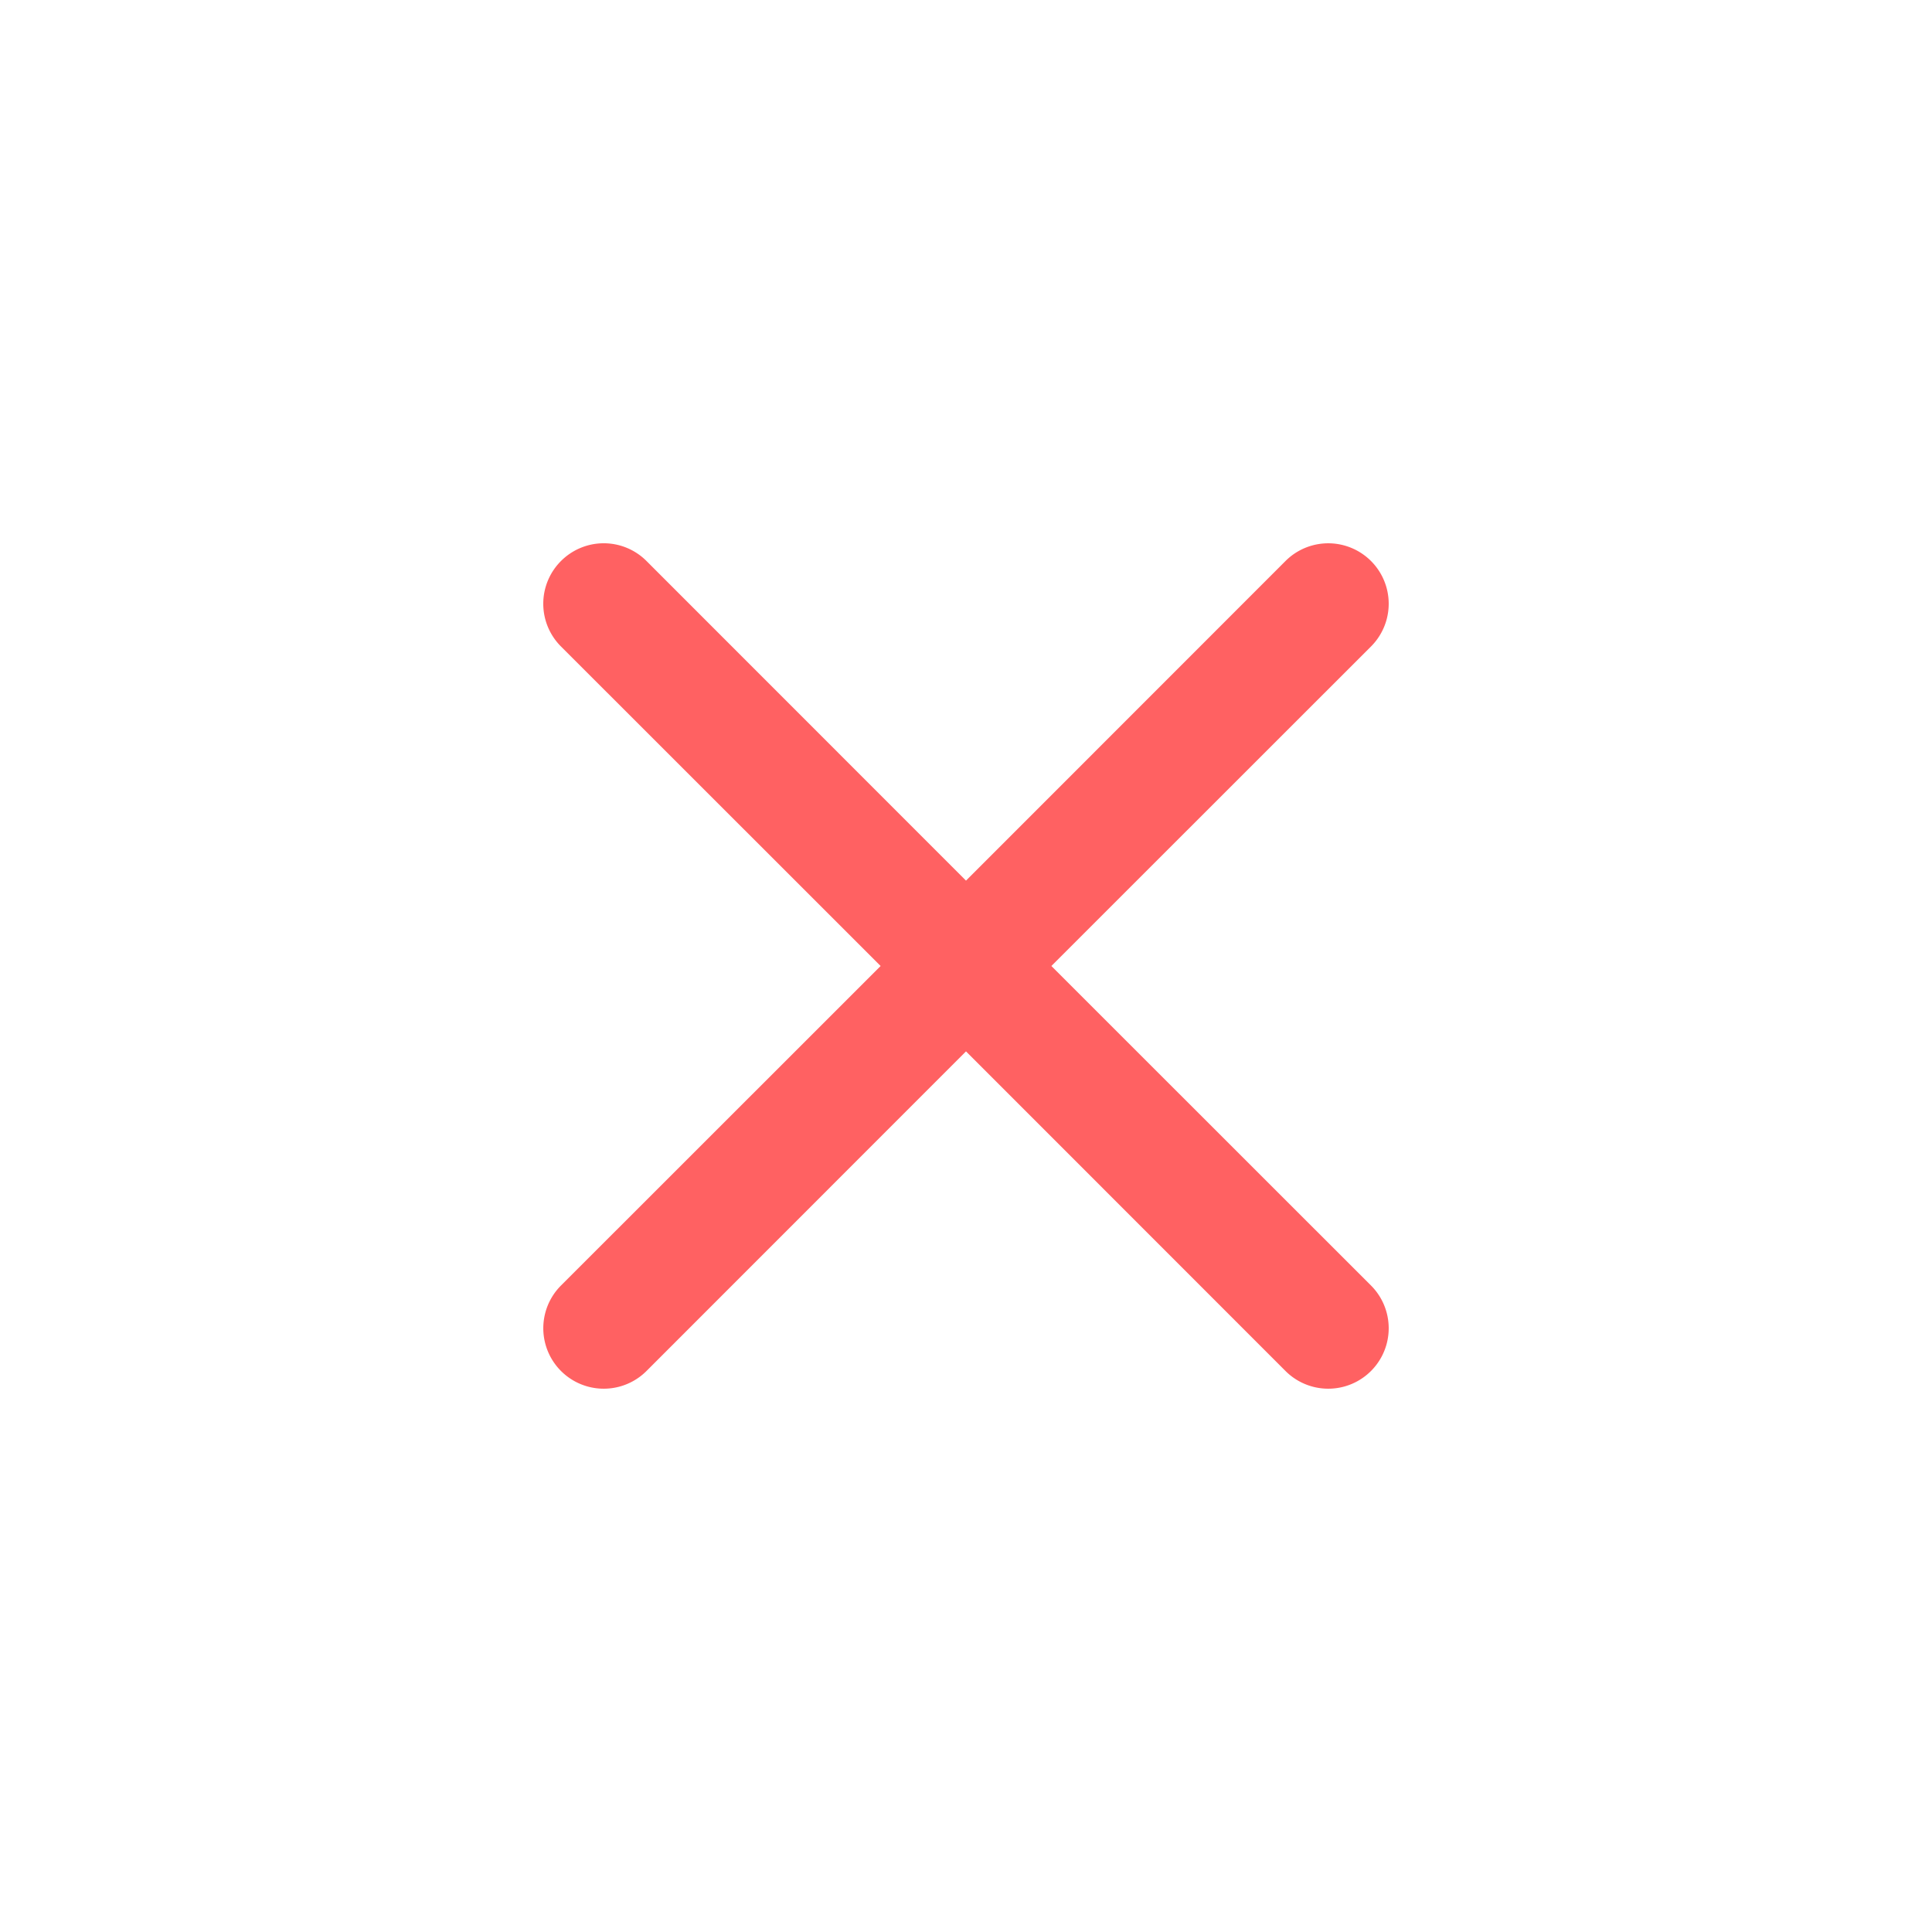   <svg xmlns="http://www.w3.org/2000/svg"
            width="40"
            height="40"
            fill="#ff6162"
            class="bi bi-x"
            viewBox="0 0 16 16"
          >
            <path
              d="M4.646 4.646a.5.5 0 0 1 .708 0L8 7.293l2.646-2.647a.5.5 0 0 1 .708.708L8.707 8l2.647 2.646a.5.5 0 0 1-.708.708L8 8.707l-2.646 2.647a.5.5 0 0 1-.708-.708L7.293 8 4.646 5.354a.5.5 0 0 1 0-.708z"
            />
          </svg>